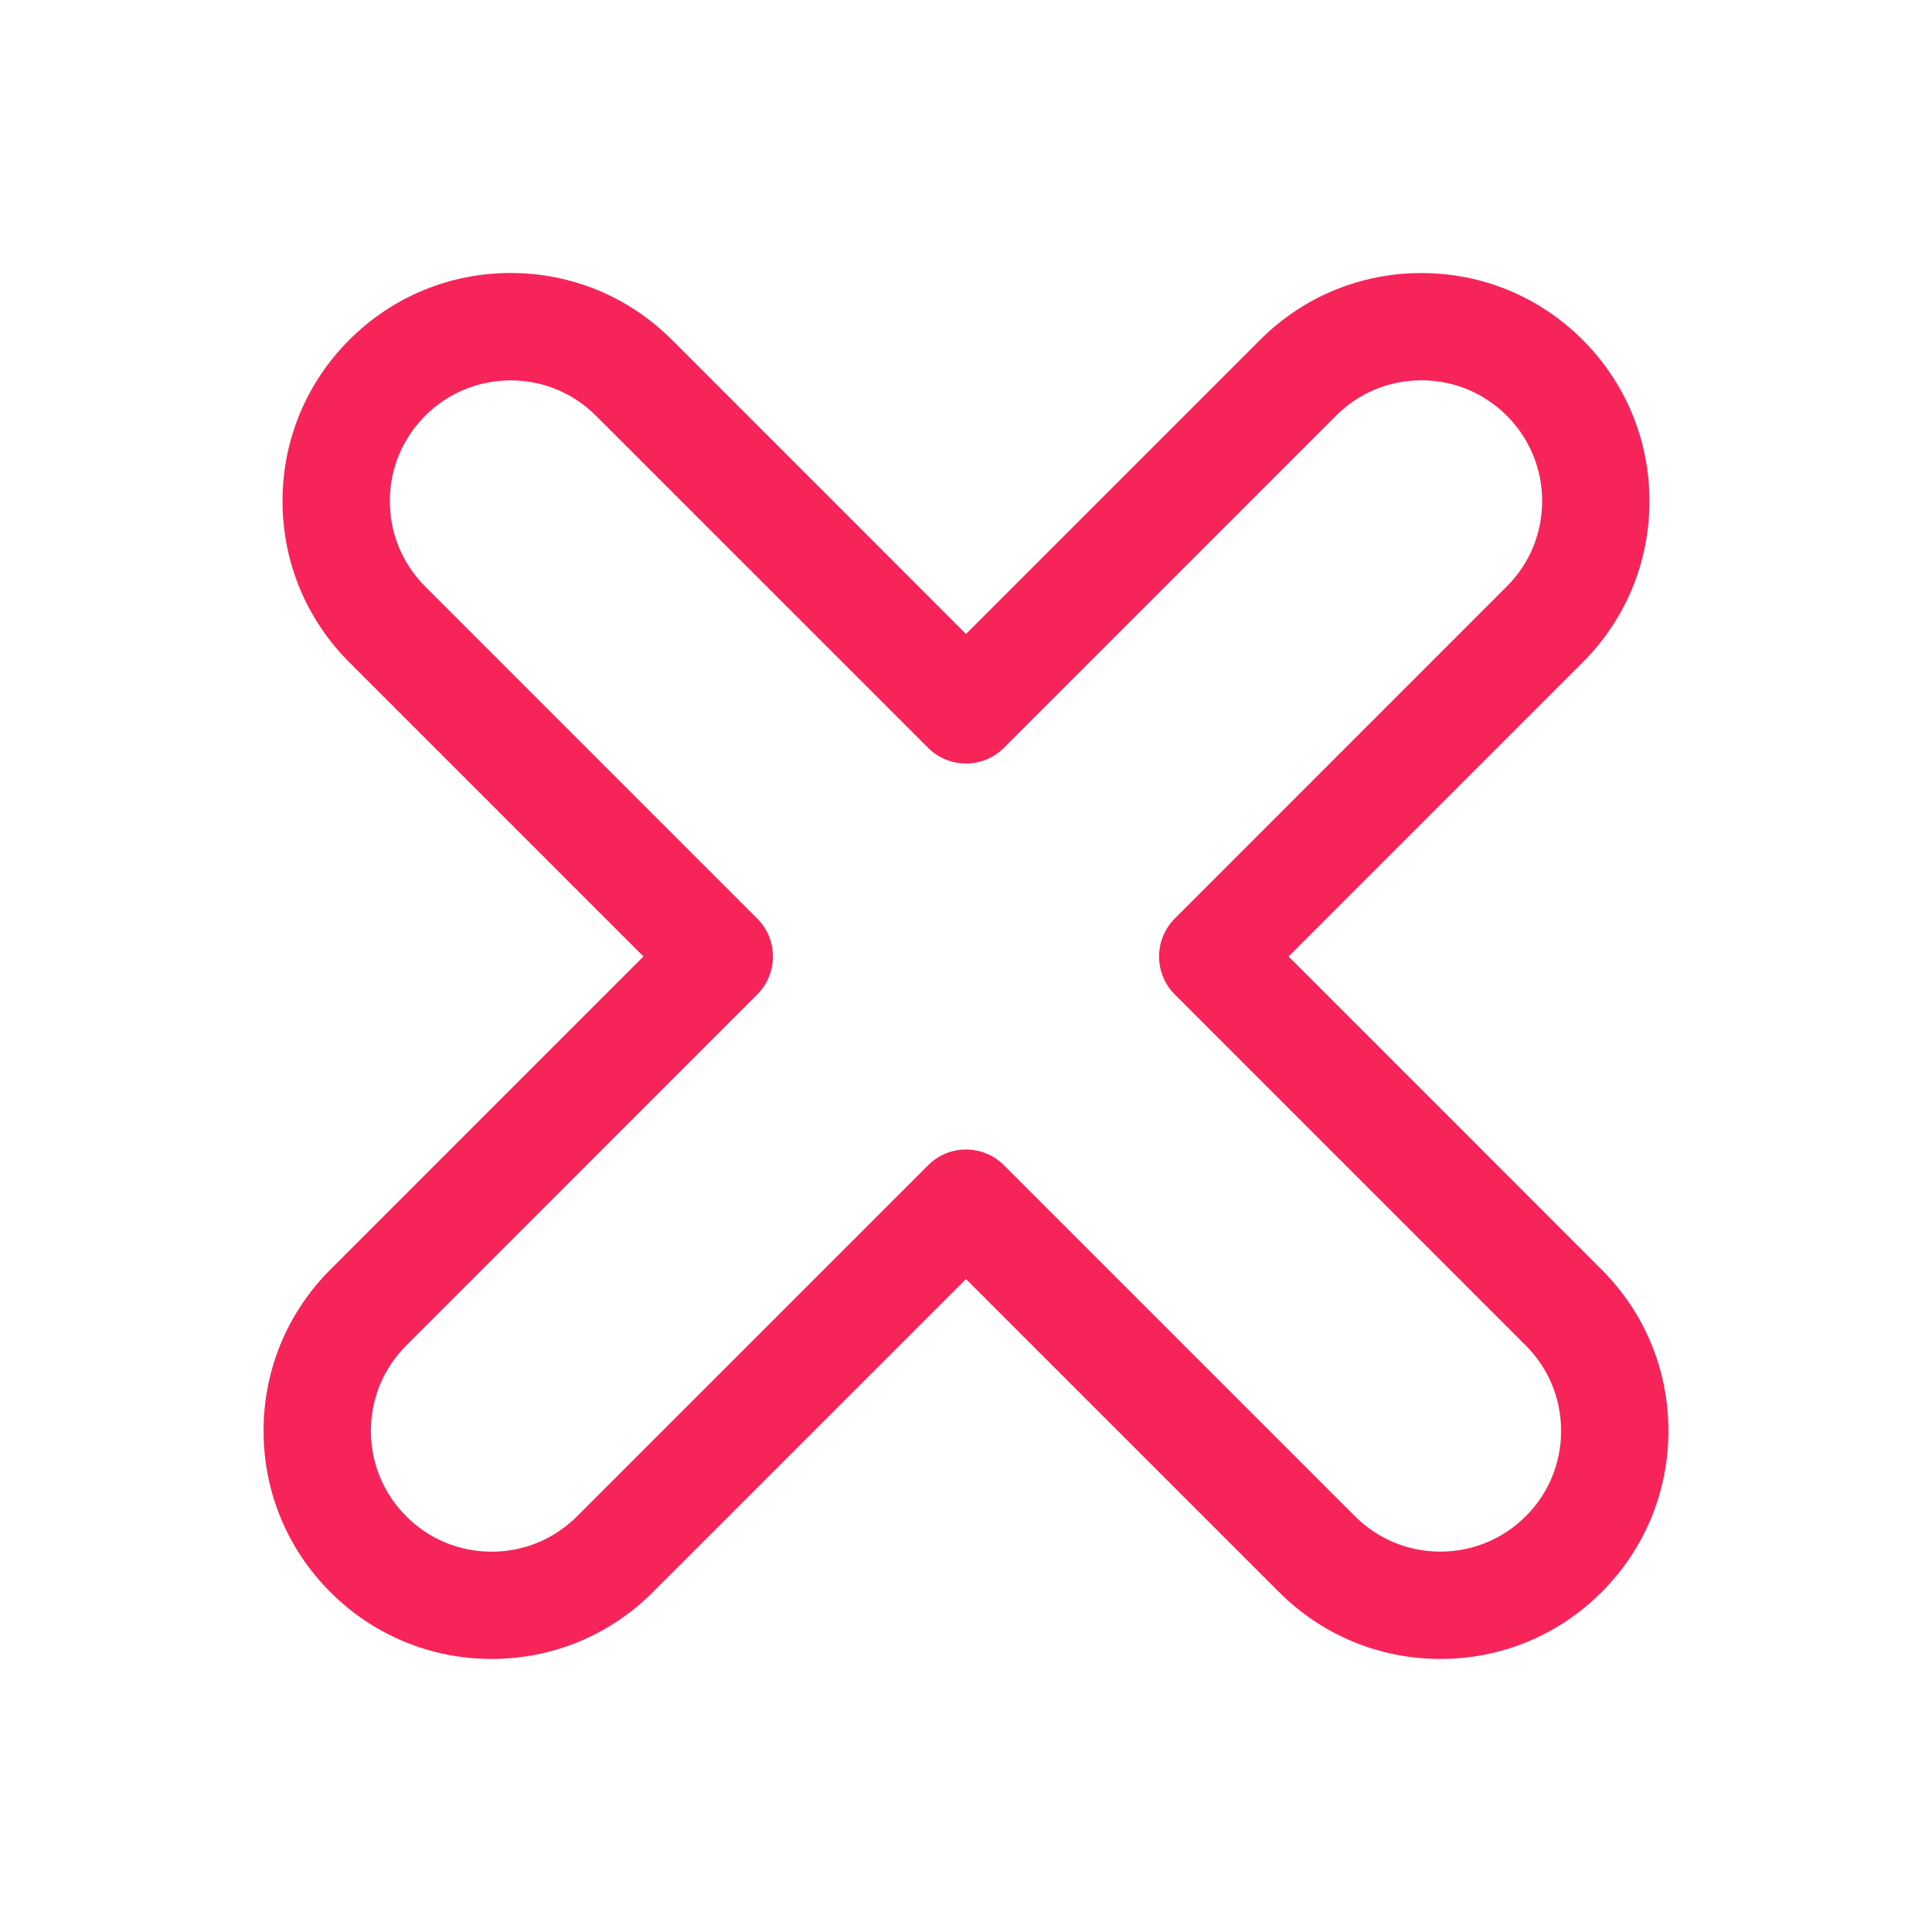 <?xml version="1.0" encoding="utf-8"?>
<!-- Generator: Adobe Illustrator 16.0.3, SVG Export Plug-In . SVG Version: 6.00 Build 0)  -->
<!DOCTYPE svg PUBLIC "-//W3C//DTD SVG 1.1//EN" "http://www.w3.org/Graphics/SVG/1.1/DTD/svg11.dtd">
<svg version="1.1" id="Layer_1" xmlns="http://www.w3.org/2000/svg" xmlns:xlink="http://www.w3.org/1999/xlink" x="0px" y="0px"
	 width="72px" height="72px" viewBox="0 0 72 72" enable-background="new 0 0 72 72" xml:space="preserve">
<g>
	<path fill="#F62459" d="M53.678,61.824c-2.27,0-4.404-0.885-6.01-2.49L36,47.667L24.332,59.334c-1.604,1.605-3.739,2.49-6.01,2.49
		s-4.404-0.885-6.01-2.49c-1.605-1.604-2.49-3.739-2.49-6.01c0-2.271,0.885-4.405,2.491-6.012l11.666-11.667l-10.96-10.961
		c-1.605-1.604-2.49-3.739-2.49-6.01s0.885-4.405,2.49-6.01s3.739-2.49,6.011-2.49c2.271,0,4.405,0.885,6.01,2.49L36,23.626
		l10.96-10.96c1.604-1.605,3.738-2.49,6.011-2.49c2.271,0,4.405,0.885,6.01,2.49c1.604,1.604,2.49,3.739,2.49,6.01
		c0,2.271-0.886,4.405-2.49,6.01l-10.959,10.96l11.666,11.668c1.604,1.604,2.489,3.736,2.489,6.01c0,2.271-0.885,4.404-2.489,6.01
		C58.084,60.939,55.949,61.824,53.678,61.824z M36,42.839c0.512,0,1.023,0.195,1.414,0.586l13.082,13.081
		c0.852,0.852,1.98,1.318,3.182,1.318c1.203,0,2.332-0.469,3.182-1.318c0.854-0.851,1.318-1.98,1.318-3.182
		c0-1.202-0.467-2.332-1.318-3.182l-13.08-13.082c-0.779-0.783-0.779-2.047,0-2.83l12.373-12.375
		c0.854-0.851,1.318-1.979,1.318-3.182c0-1.203-0.467-2.331-1.318-3.182c-0.85-0.851-1.979-1.318-3.182-1.318
		c-1.201,0-2.332,0.468-3.18,1.318L37.414,27.868c-0.781,0.781-2.046,0.781-2.828,0L22.21,15.494
		c-0.85-0.851-1.979-1.318-3.181-1.318c-1.202,0-2.332,0.468-3.182,1.318c-0.851,0.851-1.319,1.979-1.319,3.182
		c0,1.203,0.469,2.331,1.318,3.182L28.22,34.233c0.781,0.781,0.781,2.047,0,2.828L15.14,50.143c-0.85,0.852-1.318,1.979-1.318,3.184
		c0,1.199,0.469,2.331,1.318,3.182c0.851,0.852,1.98,1.318,3.182,1.318c1.202,0,2.332-0.469,3.182-1.318l13.083-13.081
		C34.977,43.034,35.489,42.839,36,42.839z"/>
</g>
</svg>

